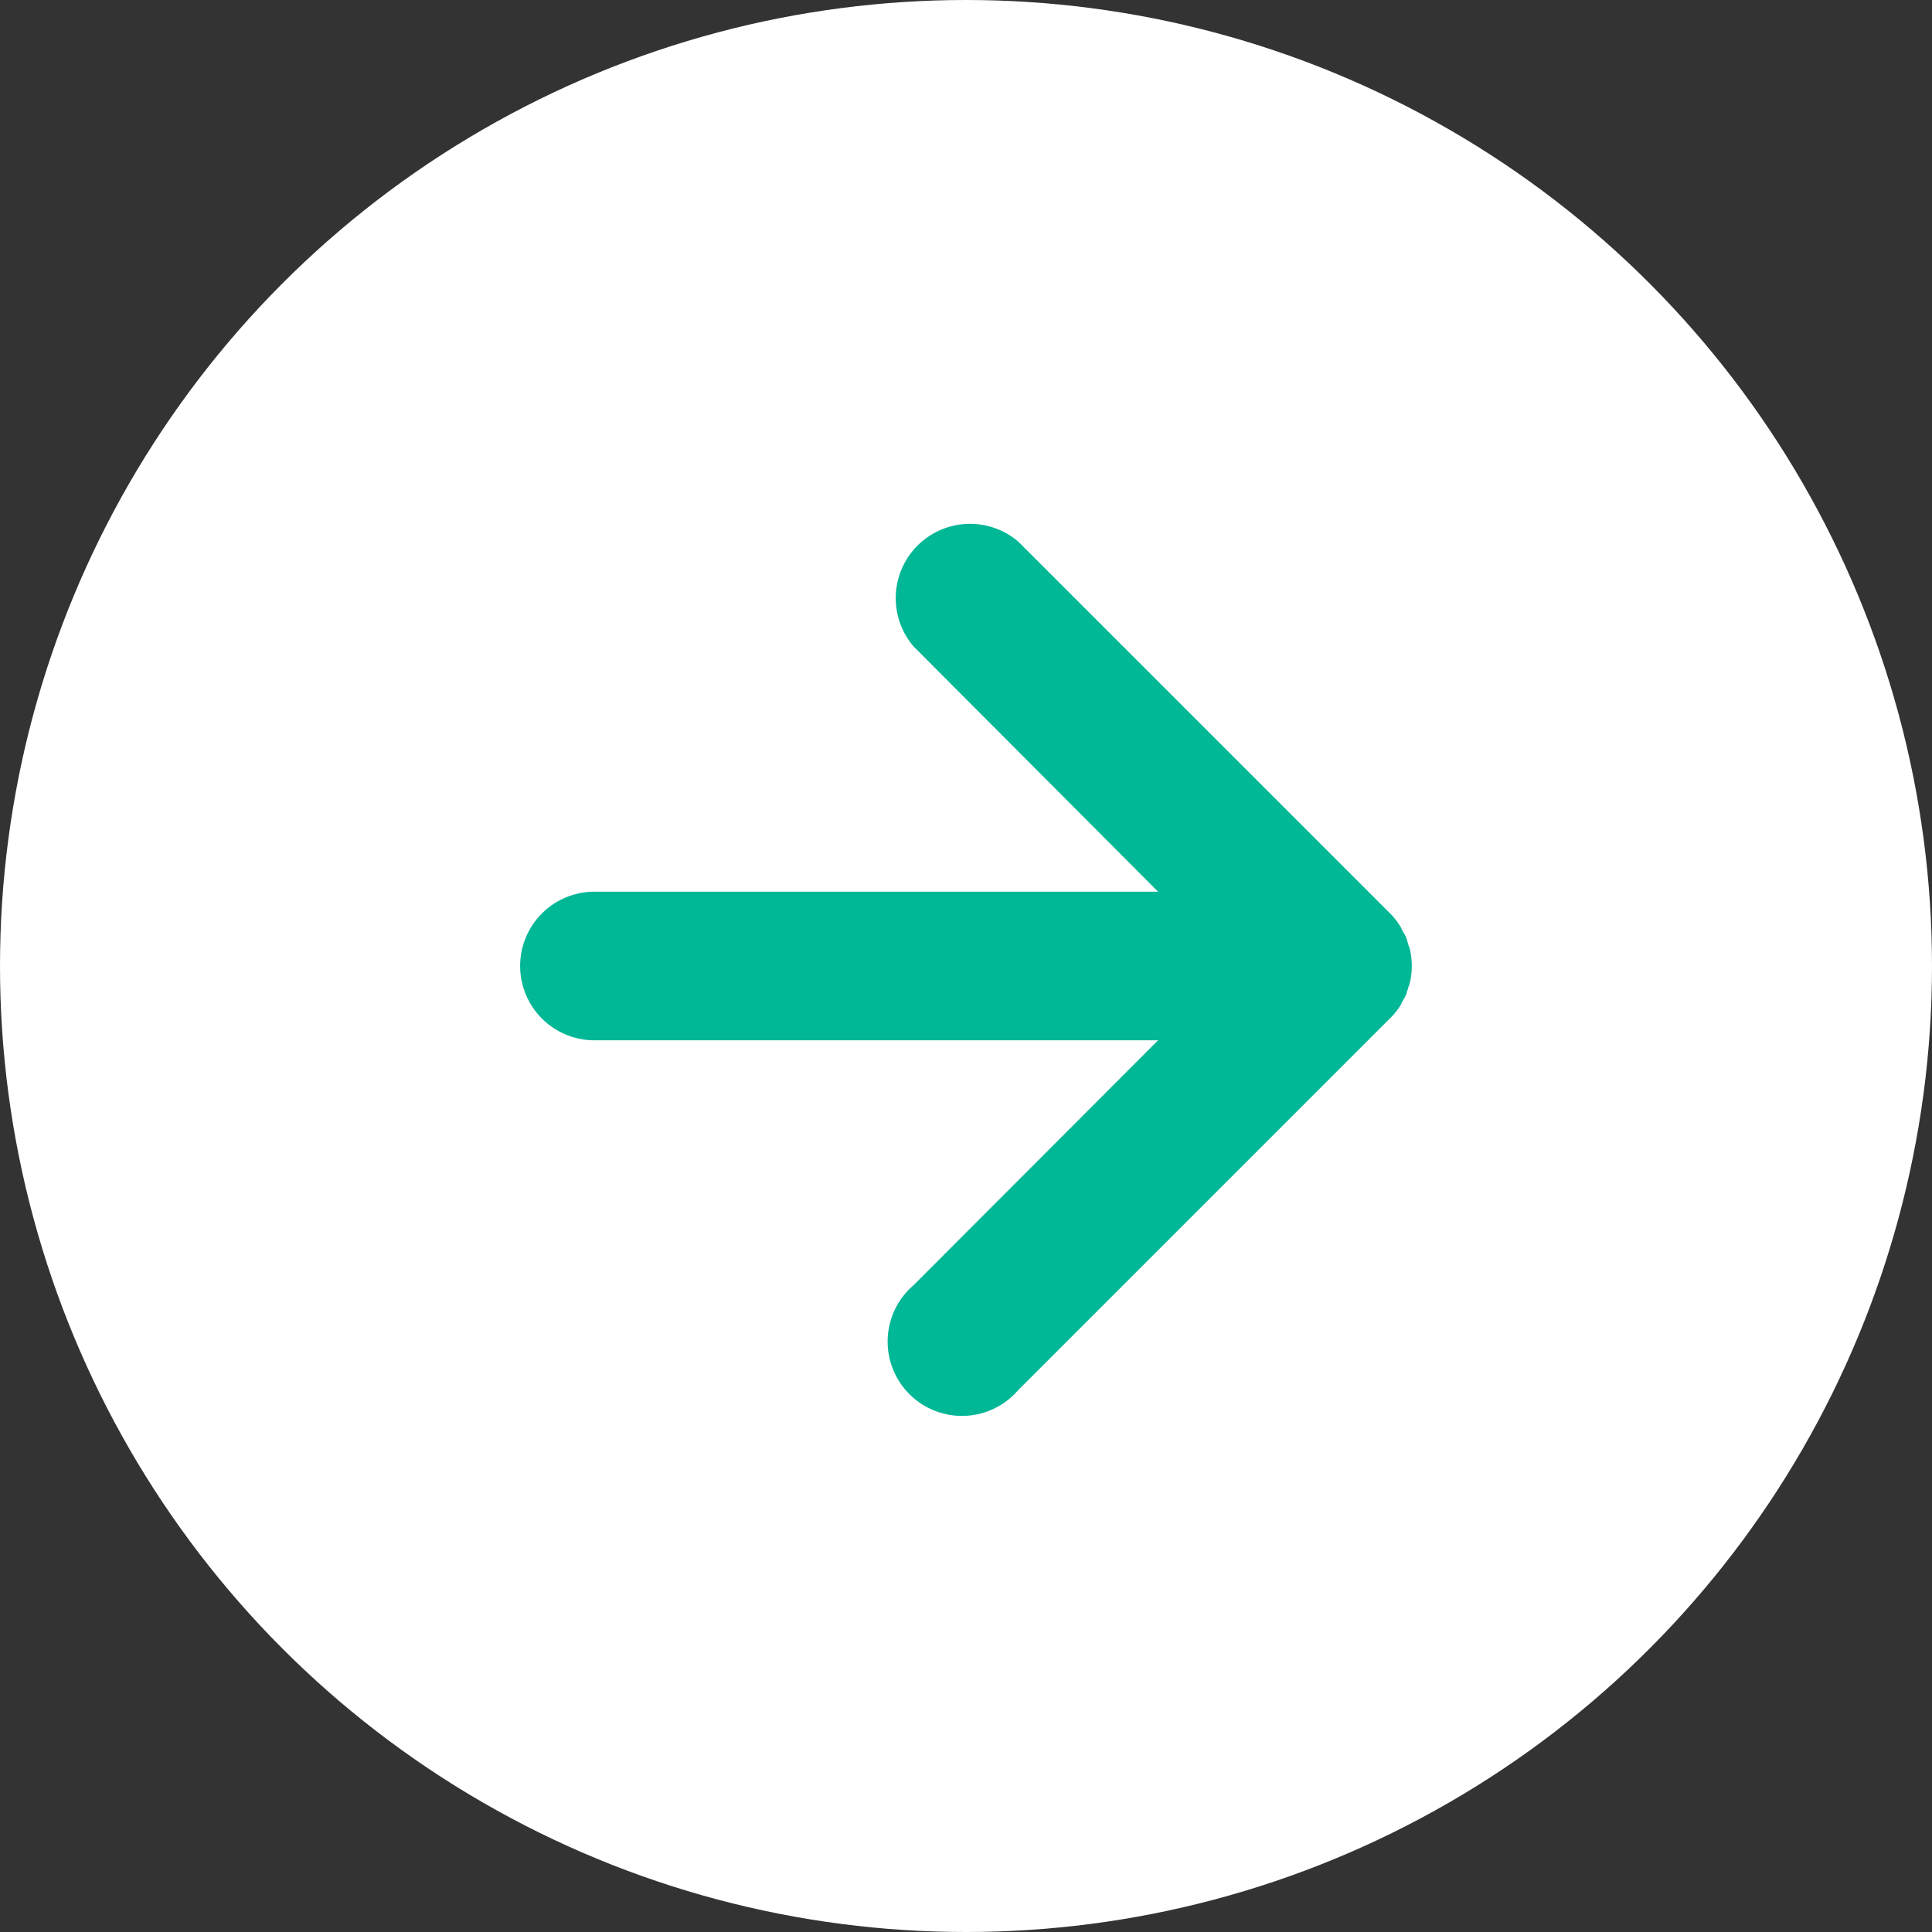 <svg xmlns="http://www.w3.org/2000/svg" viewBox="0 0 52 52"><rect x="0" y="0" width="52" height="52" fill="#333333" stroke="none"/><defs><style>.cls-1{fill:#fff;}.cls-2{fill:#00b796;}</style></defs><title>icono-siguiente</title><g id="Capa_2" data-name="Capa 2"><g id="contenido"><circle class="cls-1" cx="26" cy="26" r="26"/><path class="cls-2" d="M37.66,27.11a.55.55,0,0,0,.08-.15,1.28,1.28,0,0,0,.11-.2l.06-.2a.84.84,0,0,0,.05-.17,2,2,0,0,0,0-.78.84.84,0,0,0-.05-.17l-.06-.2a1.28,1.28,0,0,0-.11-.2.55.55,0,0,0-.08-.15,1.79,1.79,0,0,0-.25-.31l-10-10a2,2,0,0,0-2.82,2.82L31.17,24H16a2,2,0,0,0,0,4H31.17l-6.58,6.59a2,2,0,1,0,2.82,2.82l10-10A1.79,1.79,0,0,0,37.66,27.11Z"/></g></g></svg>
